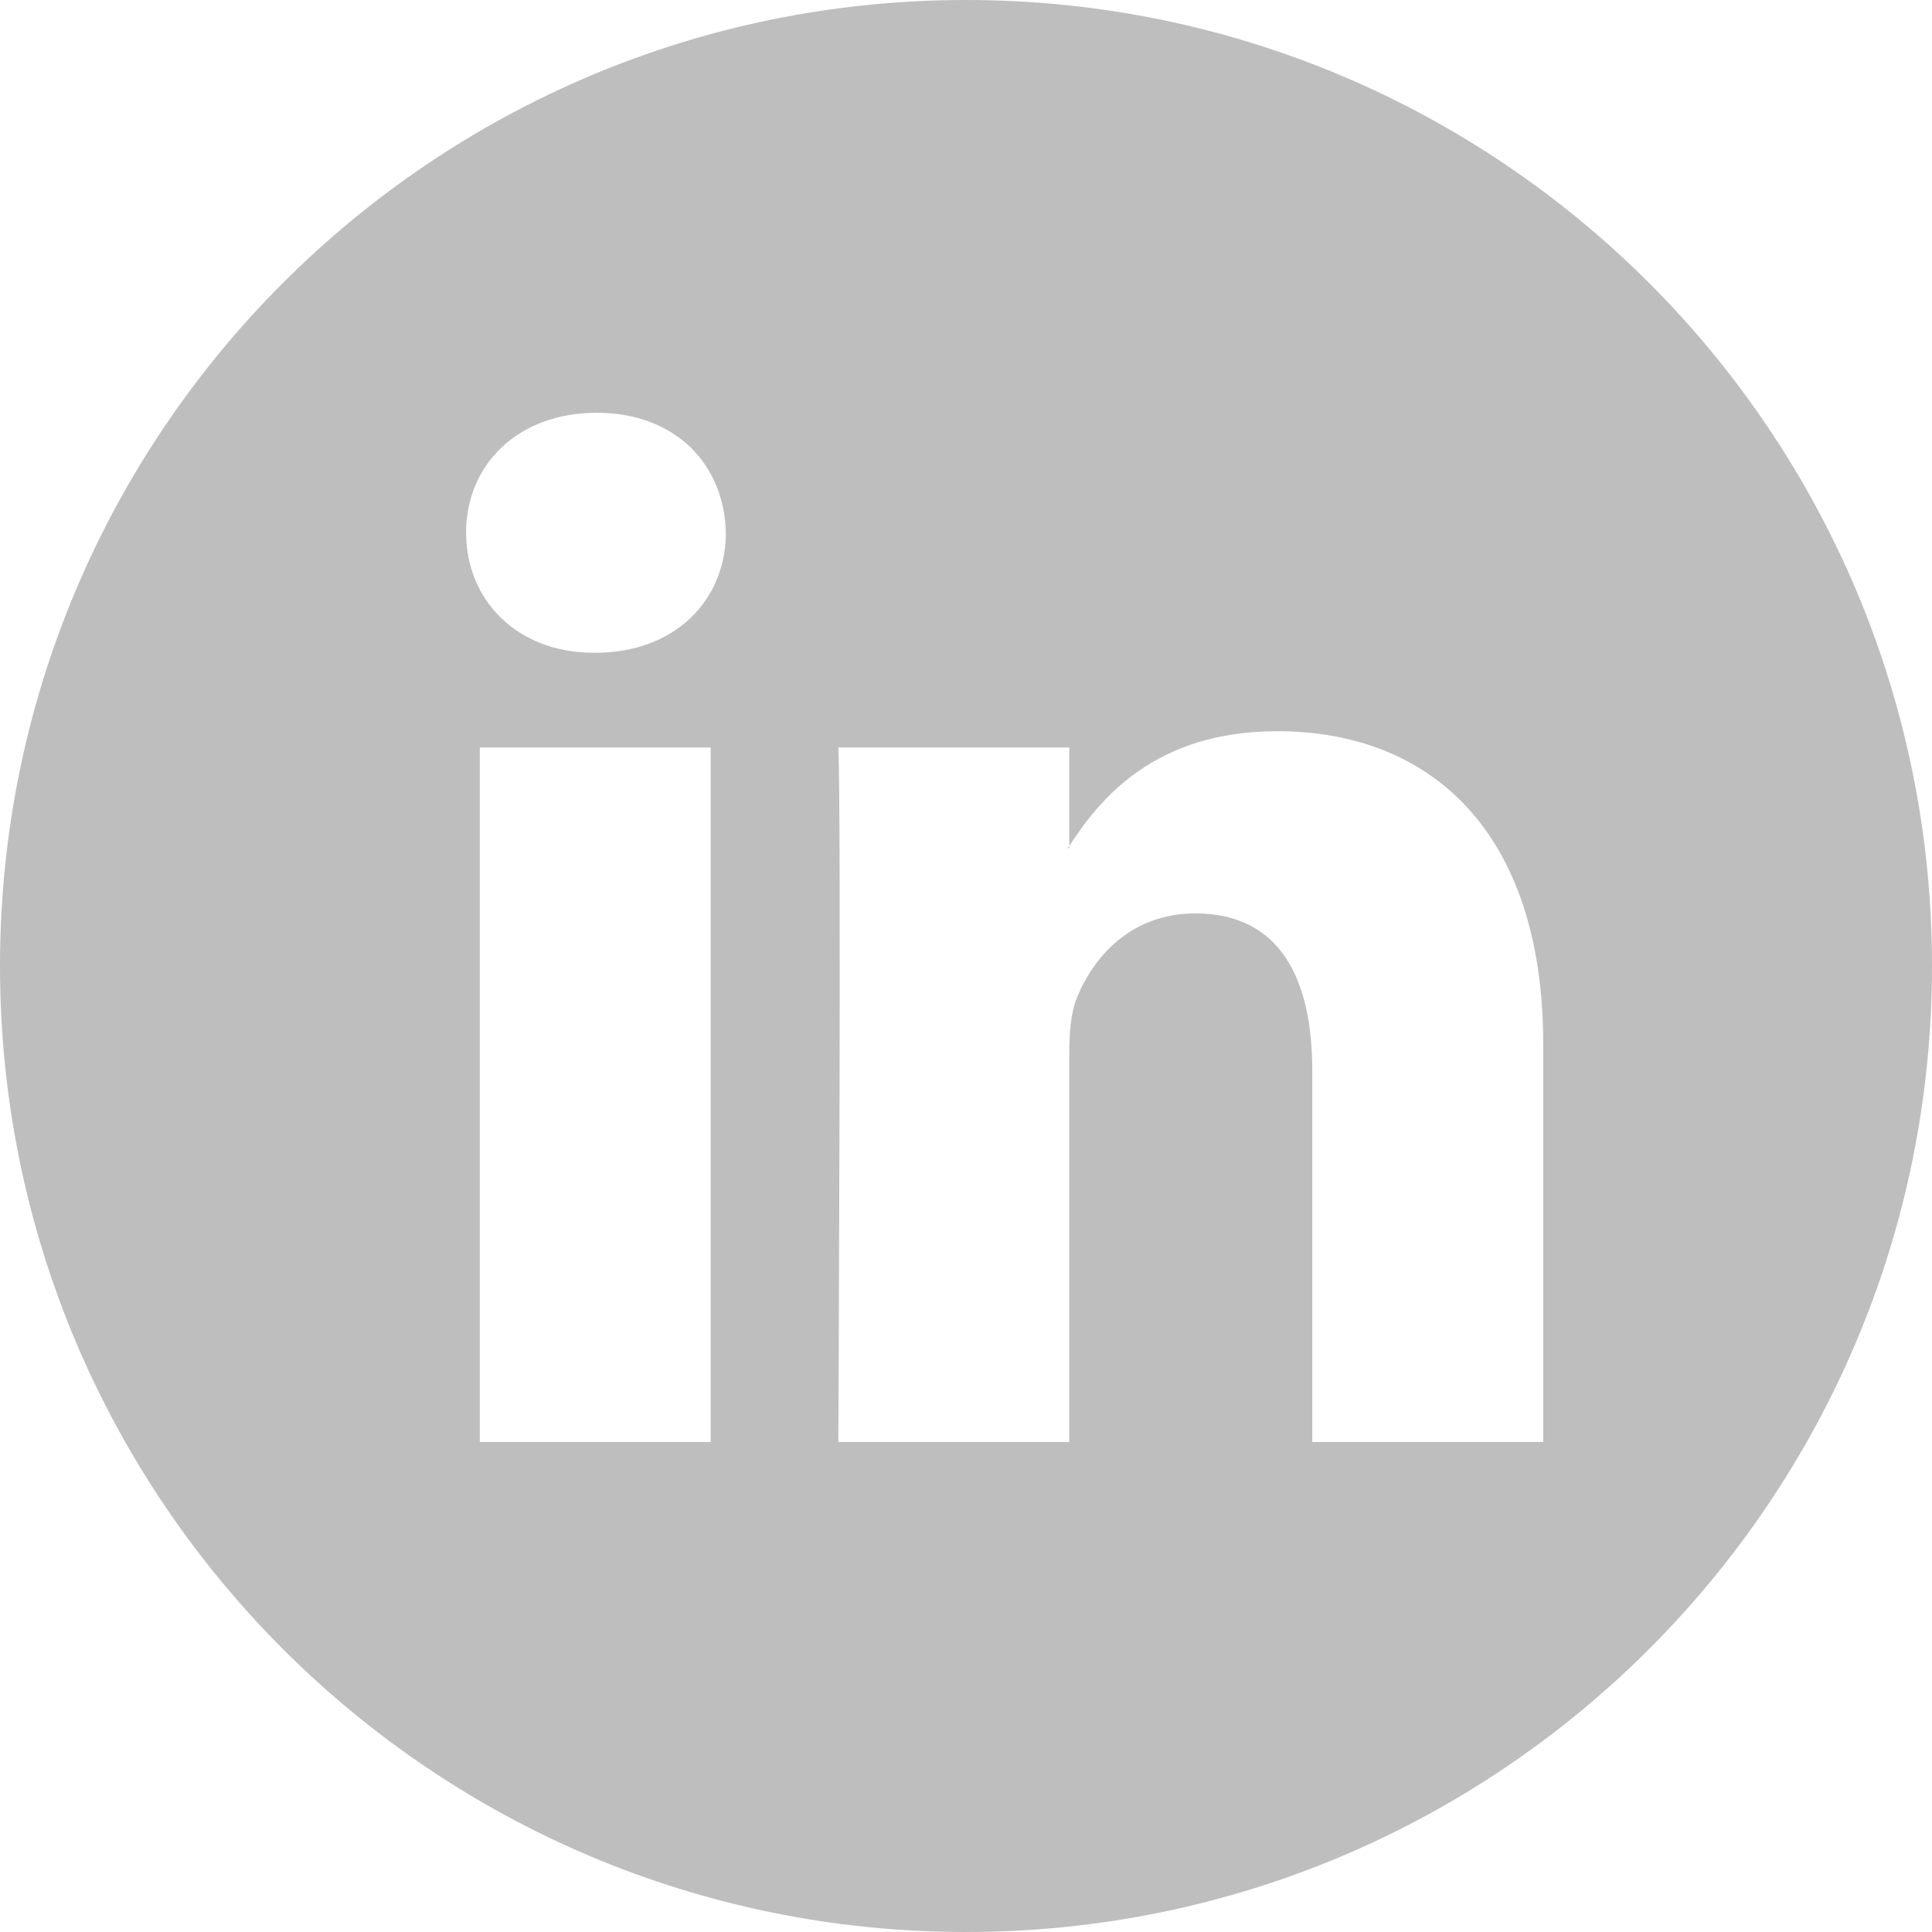 <?xml version="1.0" encoding="UTF-8"?>
<svg width="40px" height="40px" viewBox="0 0 40 40" version="1.1" xmlns="http://www.w3.org/2000/svg" xmlns:xlink="http://www.w3.org/1999/xlink">
    <!-- Generator: Sketch 49.3 (51167) - http://www.bohemiancoding.com/sketch -->
    <title>Combined Shape</title>
    <desc>Created with Sketch.</desc>
    <defs></defs>
    <g id="Page-1" stroke="none" stroke-width="1" fill="none" fill-rule="evenodd">
        <g id="Desktop-Copy-4" transform="translate(-1089, -2589)" fill="#BEBEBE" fill-rule="nonzero">
            <path d="M1109,2629 C1097.954,2629 1089,2620.046 1089,2609 C1089,2597.954 1097.954,2589 1109,2589 C1120.046,2589 1129,2597.954 1129,2609 C1129,2620.046 1120.046,2629 1109,2629 Z M1120.95,2610.609 C1120.95,2606.194 1118.592,2604.139 1115.447,2604.139 C1112.906,2604.139 1111.773,2605.536 1111.138,2606.514 L1111.138,2606.561 L1111.106,2606.561 C1111.115,2606.546 1111.128,2606.53 1111.138,2606.514 L1111.138,2604.476 L1106.357,2604.476 C1106.421,2605.825 1106.357,2618.855 1106.357,2618.855 L1111.138,2618.855 L1111.138,2610.824 C1111.138,2610.393 1111.17,2609.967 1111.296,2609.659 C1111.643,2608.799 1112.427,2607.911 1113.748,2607.911 C1115.479,2607.911 1116.169,2609.23 1116.169,2611.162 L1116.169,2618.855 L1120.95,2618.855 L1120.95,2610.609 Z M1101.356,2597.546 C1099.72,2597.546 1098.65,2598.619 1098.65,2600.03 C1098.65,2601.41 1099.689,2602.515 1101.293,2602.515 L1101.324,2602.515 C1102.991,2602.515 1104.028,2601.41 1104.028,2600.03 C1103.996,2598.619 1102.991,2597.546 1101.356,2597.546 Z M1098.934,2618.855 L1103.714,2618.855 L1103.714,2604.476 L1098.934,2604.476 L1098.934,2618.855 Z" id="Combined-Shape"></path>
        </g>
    </g>
</svg>